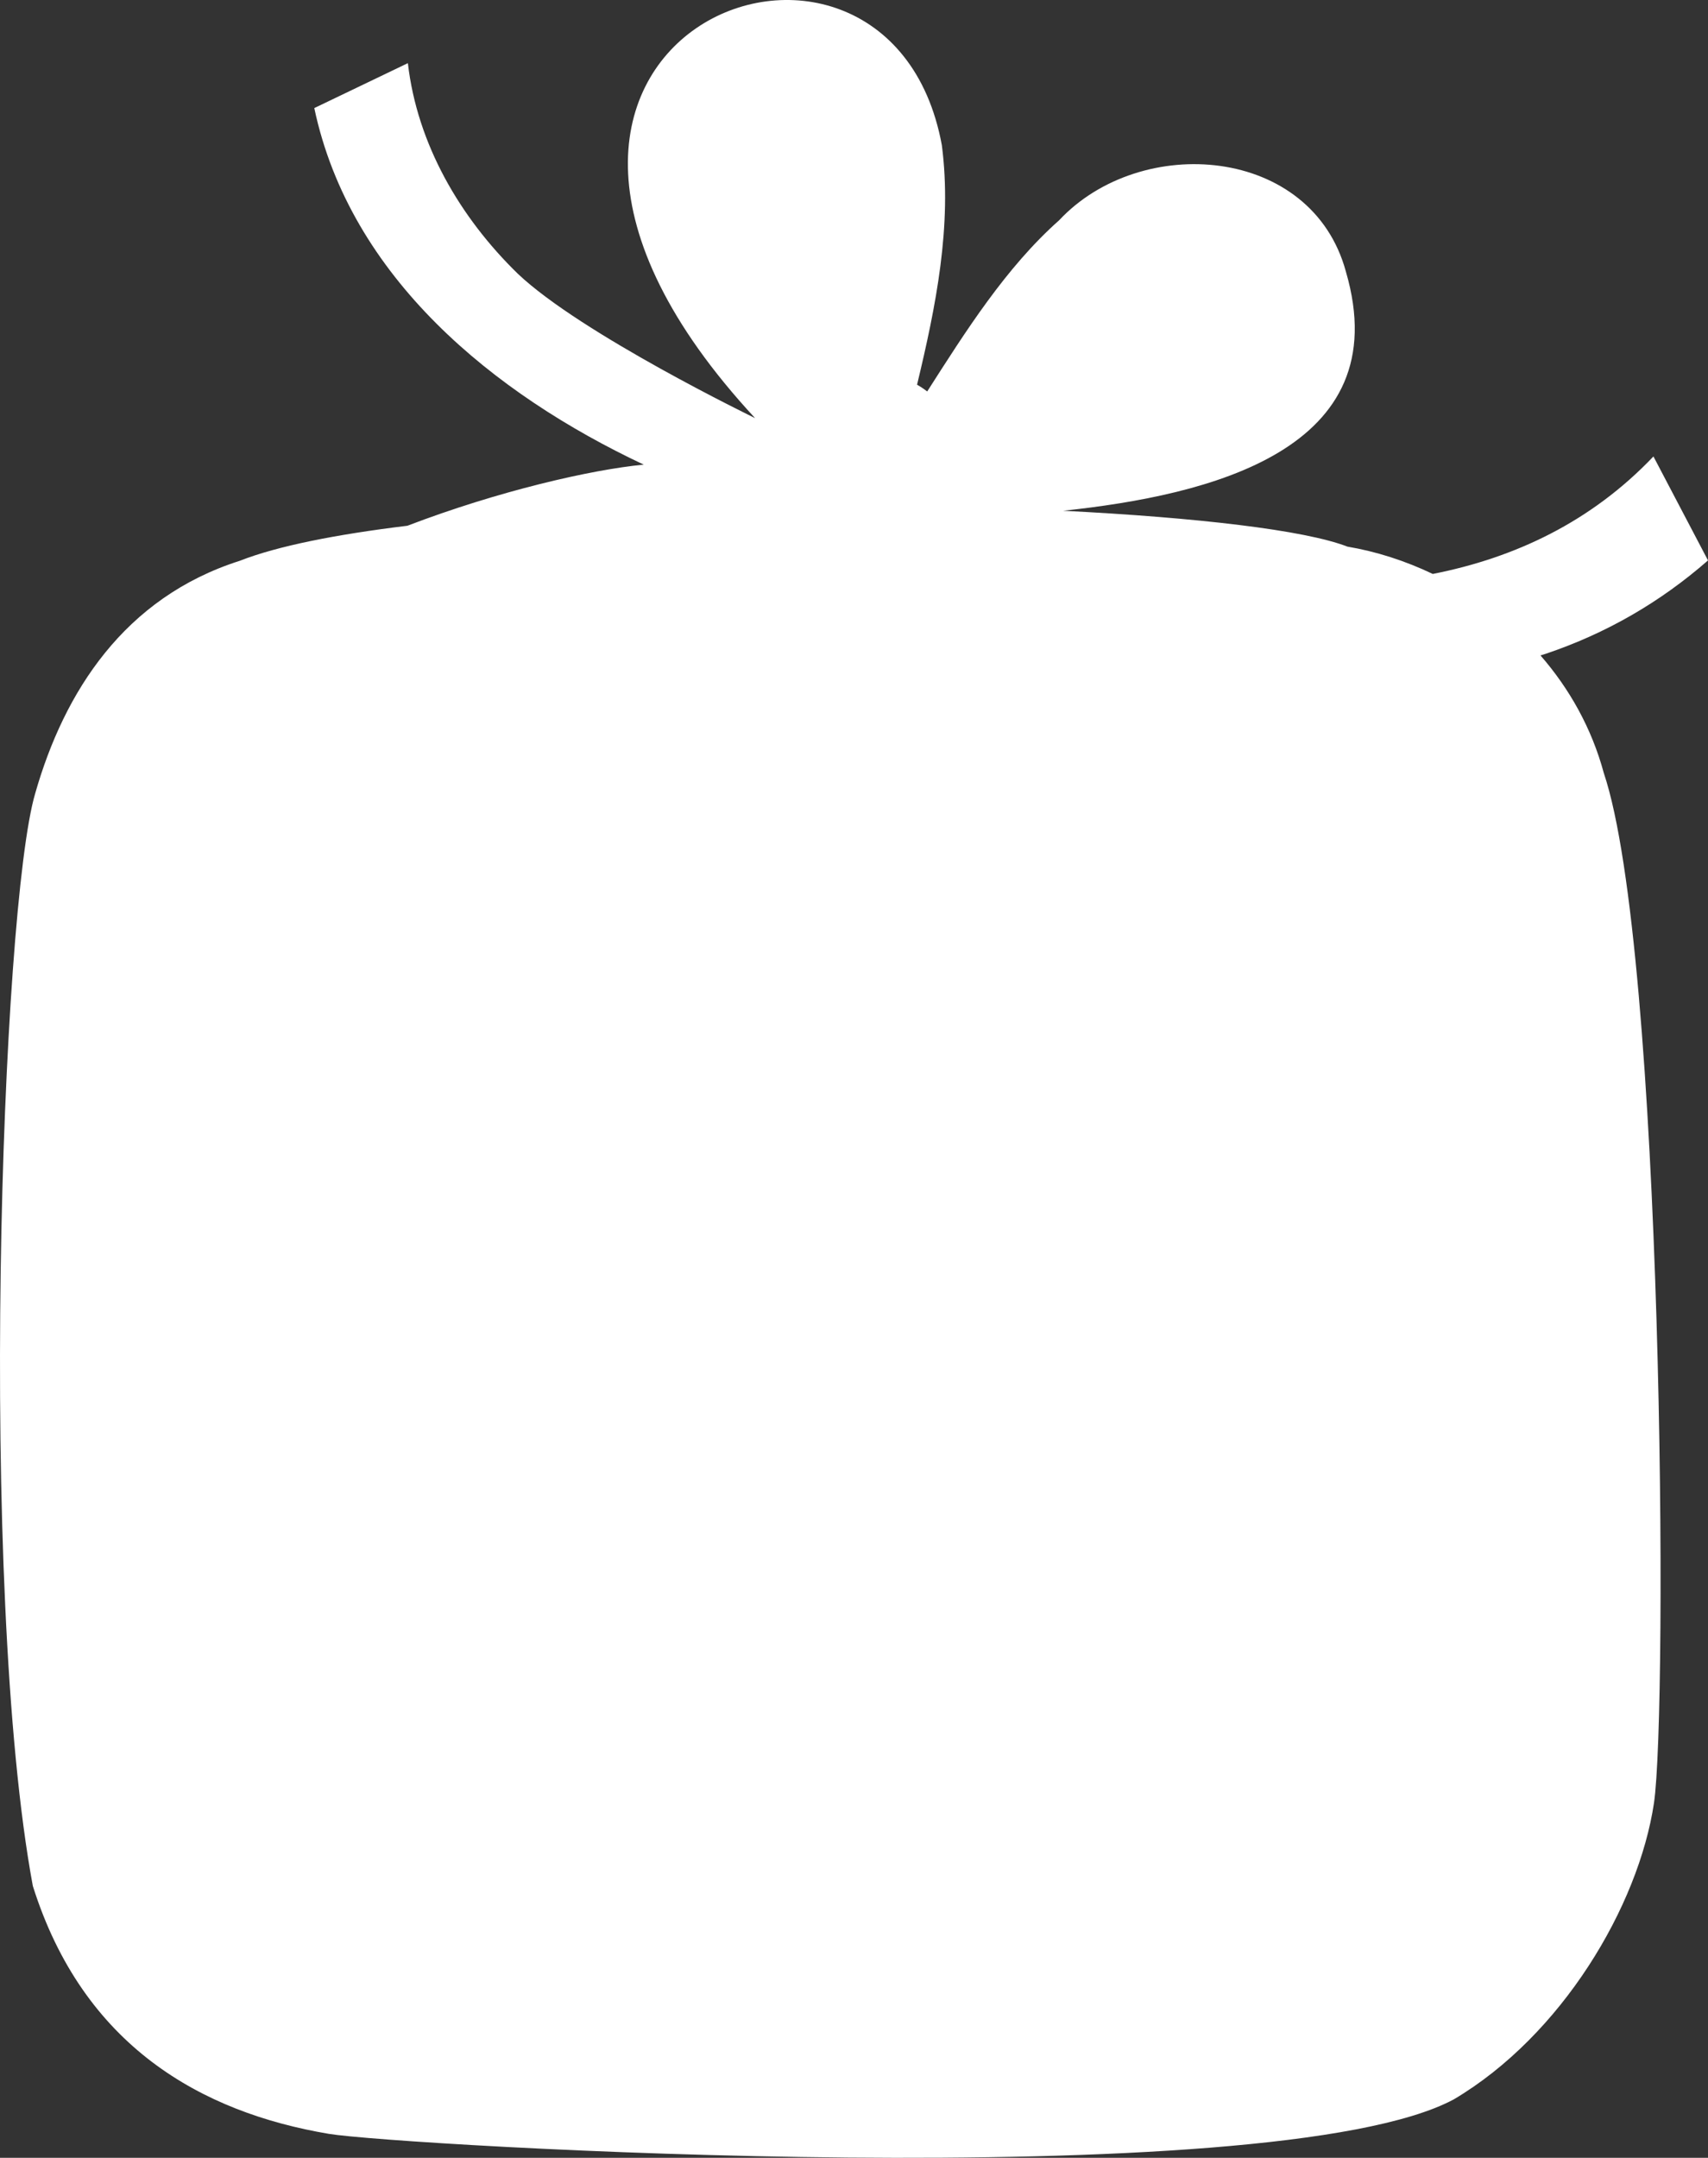 <?xml version="1.0" encoding="utf-8"?>
<!-- Generator: Adobe Illustrator 26.0.1, SVG Export Plug-In . SVG Version: 6.00 Build 0)  -->
<svg version="1.1" xmlns="http://www.w3.org/2000/svg" xmlns:xlink="http://www.w3.org/1999/xlink" x="0px" y="0px"
	 viewBox="0 0 351.879 444.317" enable-background="new 0 0 351.879 444.317" xml:space="preserve">
<rect x="0" y="0" width="351.879" height="444.317" fill="#333333" stroke="none"/>
<g id="present_x5F_square_x5F_1_x5F_white">
	<path fill="#FFFFFF" d="M317.368,134.958c0.367-0.116,0.735-0.227,1.102-0.346c12.424-4.178,23.545-10.596,33.411-19.217
		l-11.242-21.407c-12.81,13.455-28.515,20.865-45.463,24.193c-5.685-2.715-11.64-4.623-17.583-5.626
		c-8.823-3.422-31.059-5.99-58.572-7.385c30.032-3.191,69.016-12.464,58.258-49.238c-7.037-25.947-42.248-28.554-59.078-10.576
		c-11.013,9.775-19.295,22.932-27.181,35.249c-0.689-0.531-1.389-0.996-2.091-1.385c3.86-16.059,7.261-32.736,5.108-49.325
		C182.81-31.038,83.063,7.919,155.555,86.092c0,0-35.85-17.348-48.889-29.739C94.772,44.774,85.953,29.676,84.03,13.003
		l-19.281,9.252c7.397,34.896,37.016,58.899,67.87,73.415c-10.816,1.034-29.987,5.437-48.684,12.586
		c-14.67,1.785-26.763,4.166-34.526,7.214c-23.804,7.577-36.181,26.981-42.151,47.881C0.276,186.925-4.573,327.045,6.761,388.33
		c10.391,33.009,34.743,46.628,60.987,51.051c13.767,2.32,194.127,13.068,231.759-7.099c22.27-13.183,38.039-39.759,41.236-60.98
		c2.89-19.523,1.945-175.643-10.33-212.127C327.91,149.908,323.3,141.768,317.368,134.958z"/>
</g>
<g id="Layer_1">
</g>
</svg>

